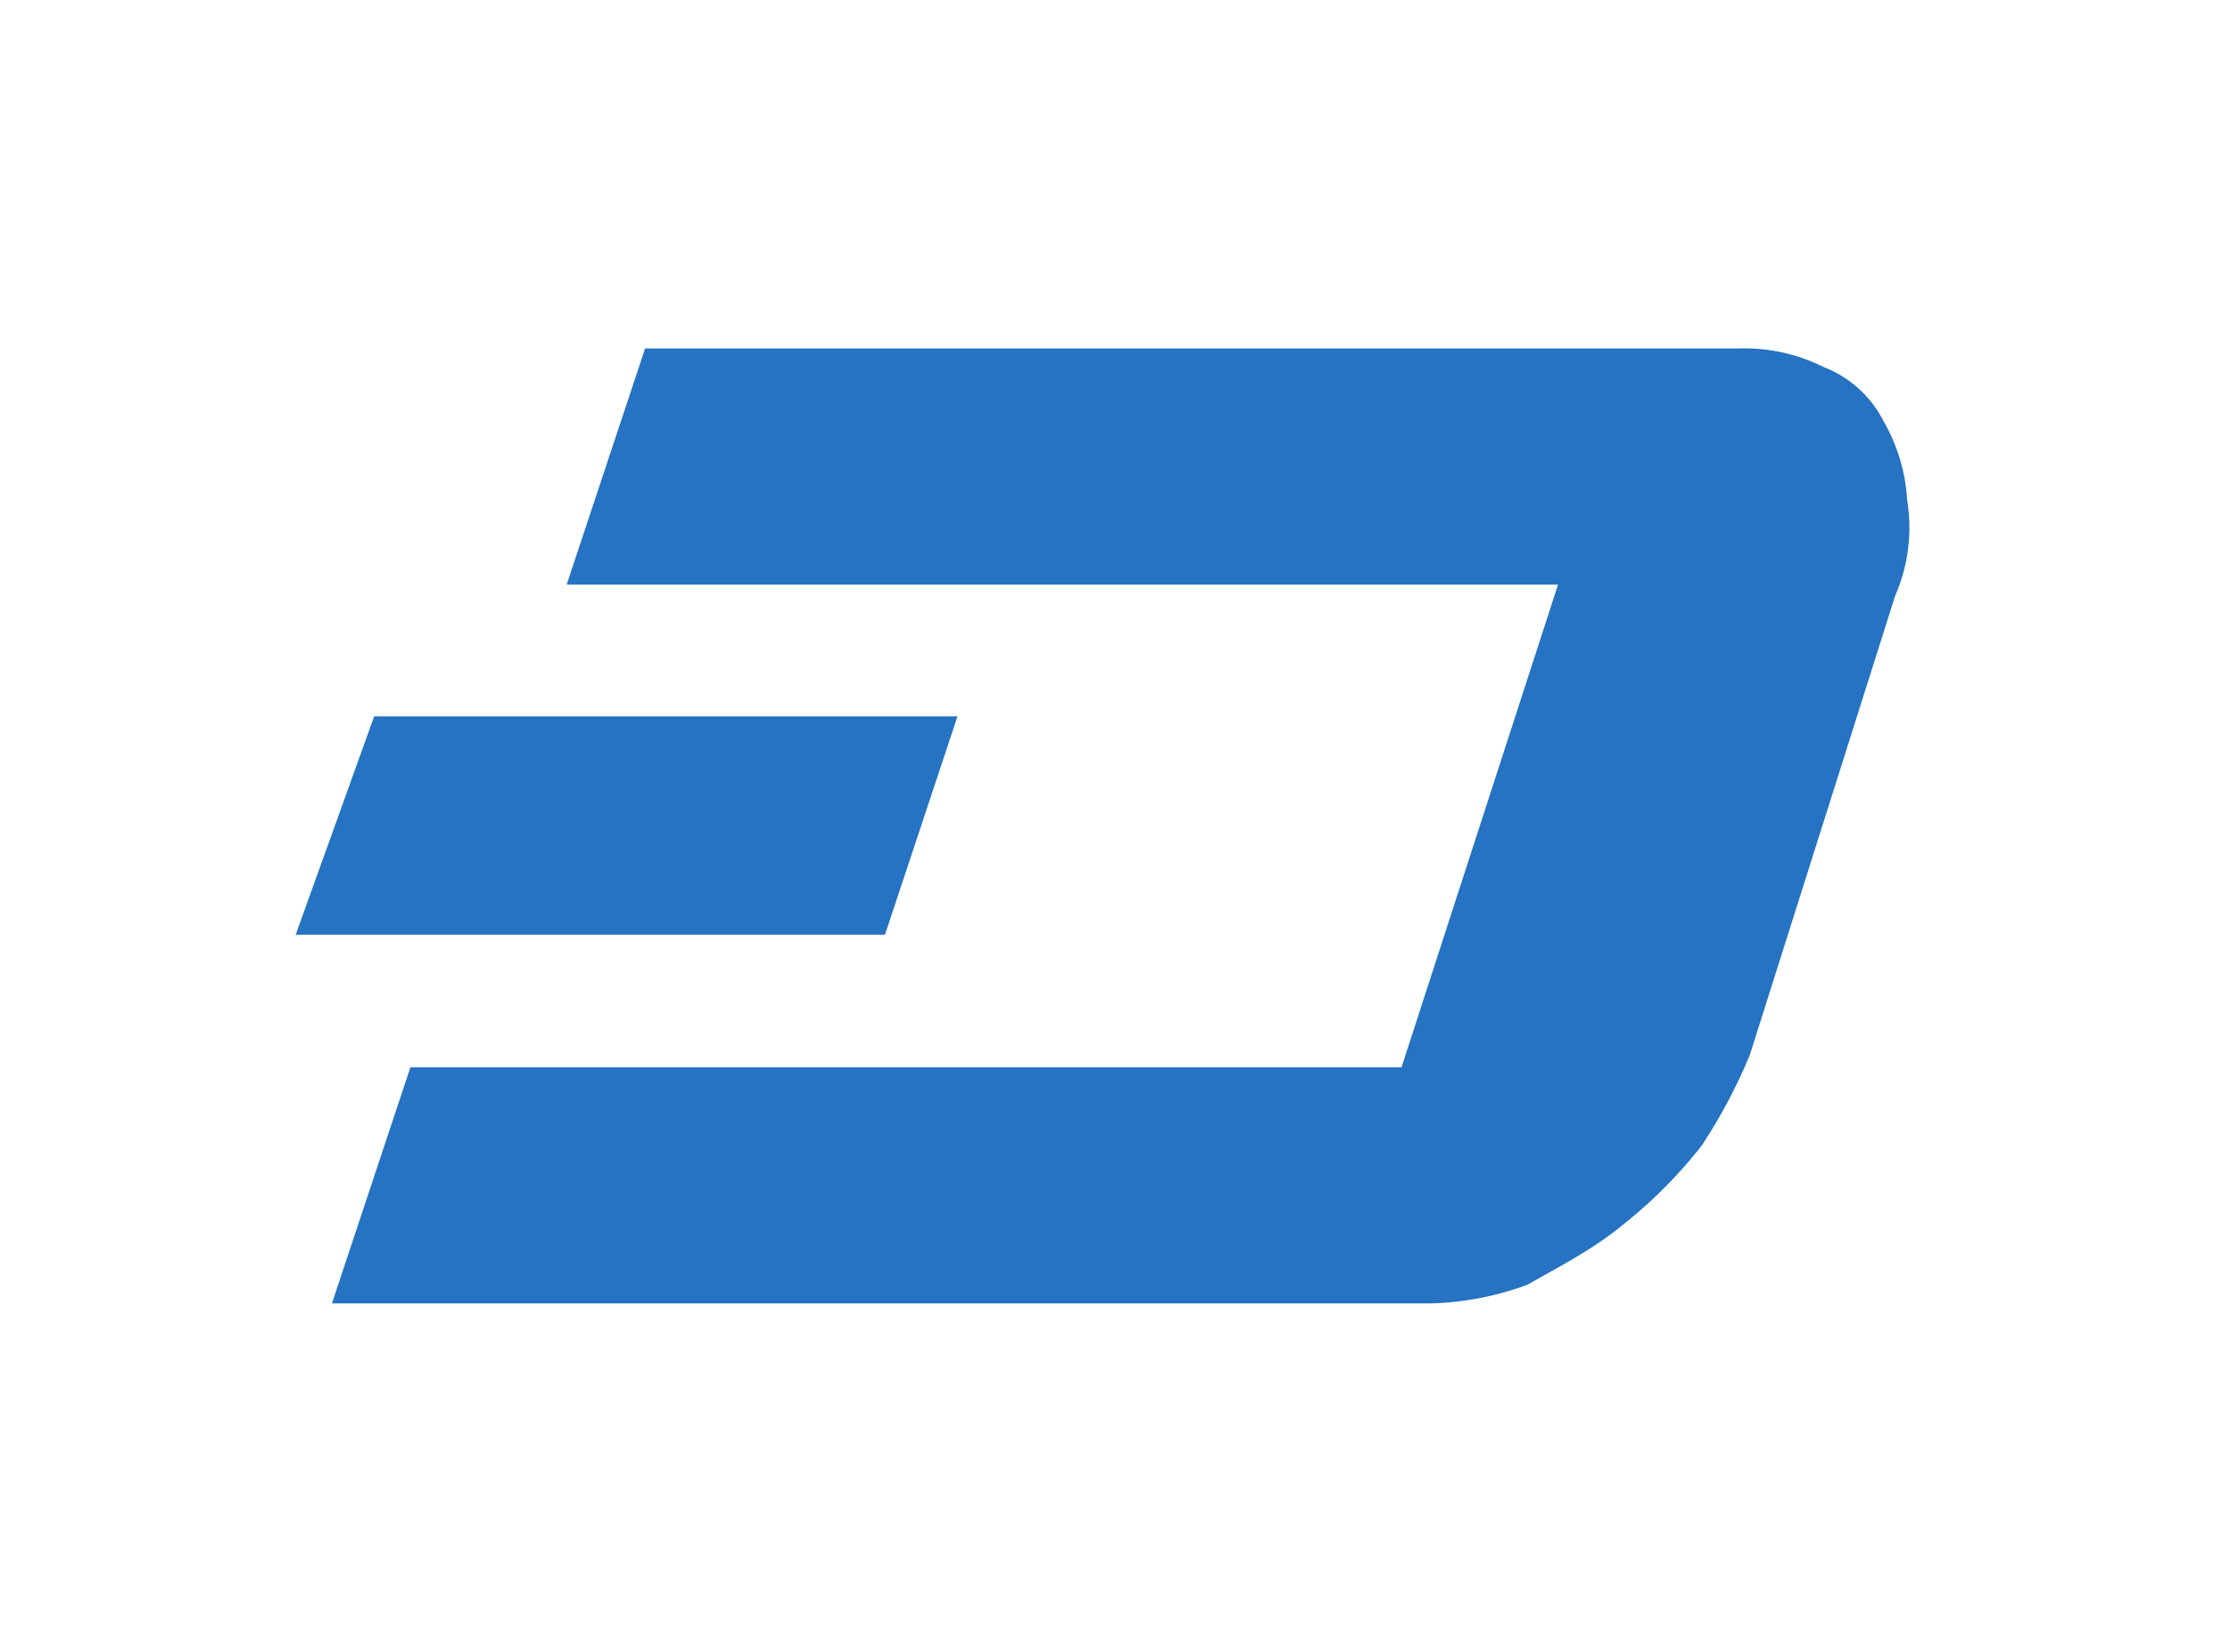 <svg width="54" height="40" xmlns="http://www.w3.org/2000/svg"><defs><filter x="-56.1%" y="-92%" width="212.2%" height="284%" filterUnits="objectBoundingBox" id="a"><feOffset dx="2" dy="4" in="SourceAlpha" result="shadowOffsetOuter1"/><feGaussianBlur stdDeviation="4" in="shadowOffsetOuter1" result="shadowBlurOuter1"/><feColorMatrix values="0 0 0 0 0.365 0 0 0 0 0.345 0 0 0 0 0.345 0 0 0 0.2 0" in="shadowBlurOuter1" result="shadowMatrixOuter1"/><feMerge><feMergeNode in="shadowMatrixOuter1"/><feMergeNode in="SourceGraphic"/></feMerge></filter></defs><g filter="url(#a)" transform="translate(5 4)" fill="#2573C2" fill-rule="nonzero"><path d="M39.182 4.104a4.325 4.325 0 0 0-.573-1.908 2.722 2.722 0 0 0-1.45-1.308 4.266 4.266 0 0 0-2.043-.45H8.621L6.722 6.156h24.006l-3.79 11.688h-24l-1.9 5.718H27.66a7.32 7.32 0 0 0 2.322-.45c.746-.426 1.6-.858 2.322-1.458.706-.559 1.343-1.2 1.899-1.908.46-.694.851-1.432 1.17-2.202L38.89 6.432a4.14 4.14 0 0 0 .292-2.328z"/><path d="M16.185 9.348H2.06L.16 14.634H14.43z"/></g></svg>